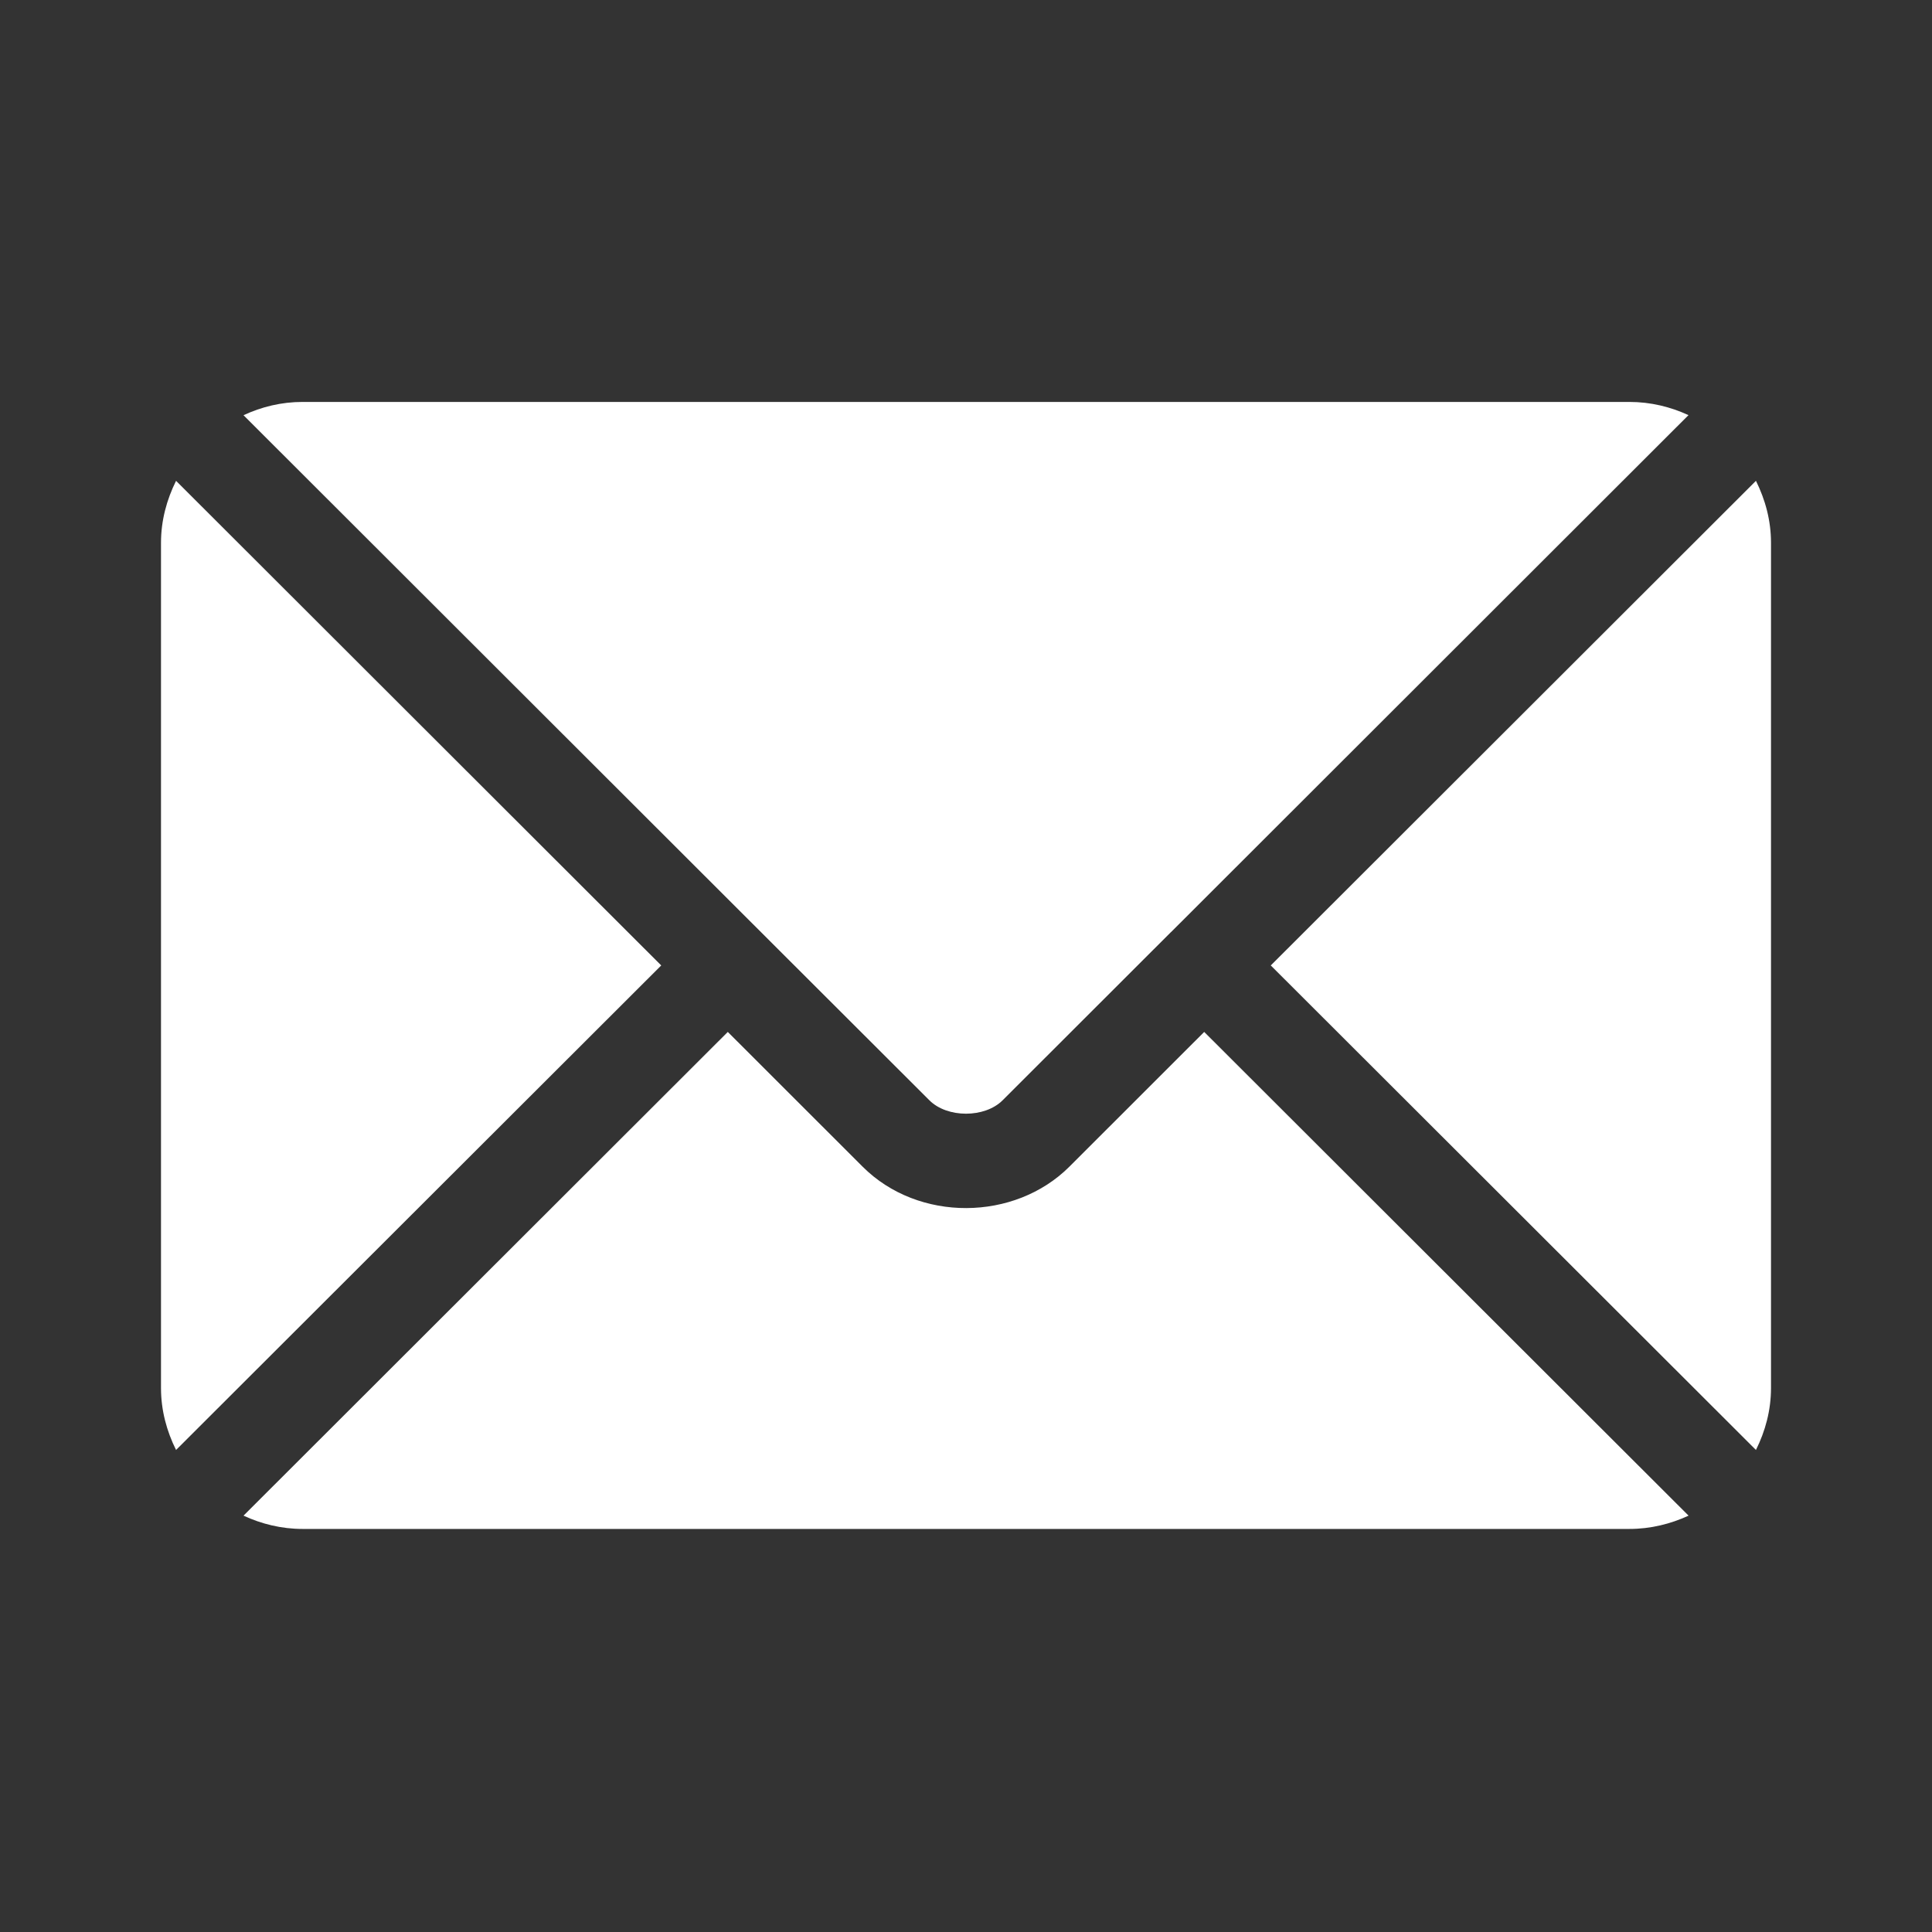 <svg width="24" height="24" viewBox="0 0 24 24" fill="none" xmlns="http://www.w3.org/2000/svg">
  <rect x="0" y="0" width="24" height="24" fill="#333333" stroke="none"/>
  <path d="M14.959 12.819L13.284 14.493C12.605 15.171 11.41 15.186 10.716 14.493L9.041 12.819L3.025 18.828C3.248 18.931 3.495 18.993 3.758 18.993H20.242C20.505 18.993 20.752 18.931 20.976 18.828L14.959 12.819Z" fill="white"/>
  <path d="M20.242 4.993H3.758C3.495 4.993 3.248 5.054 3.025 5.158L9.453 11.579C9.454 11.579 9.454 11.579 9.455 11.58C9.455 11.58 9.455 11.581 9.455 11.581L11.546 13.669C11.768 13.89 12.232 13.89 12.454 13.669L14.544 11.581C14.544 11.581 14.545 11.58 14.545 11.58C14.545 11.58 14.546 11.579 14.547 11.579L20.975 5.157C20.752 5.054 20.505 4.993 20.242 4.993ZM2.187 5.973C2.071 6.207 2 6.466 2 6.743V17.243C2 17.52 2.071 17.779 2.187 18.012L8.214 11.993L2.187 5.973ZM21.813 5.973L15.786 11.993L21.813 18.012C21.929 17.779 22 17.52 22 17.243V6.743C22 6.465 21.929 6.207 21.813 5.973Z" fill="white"/>
</svg>
